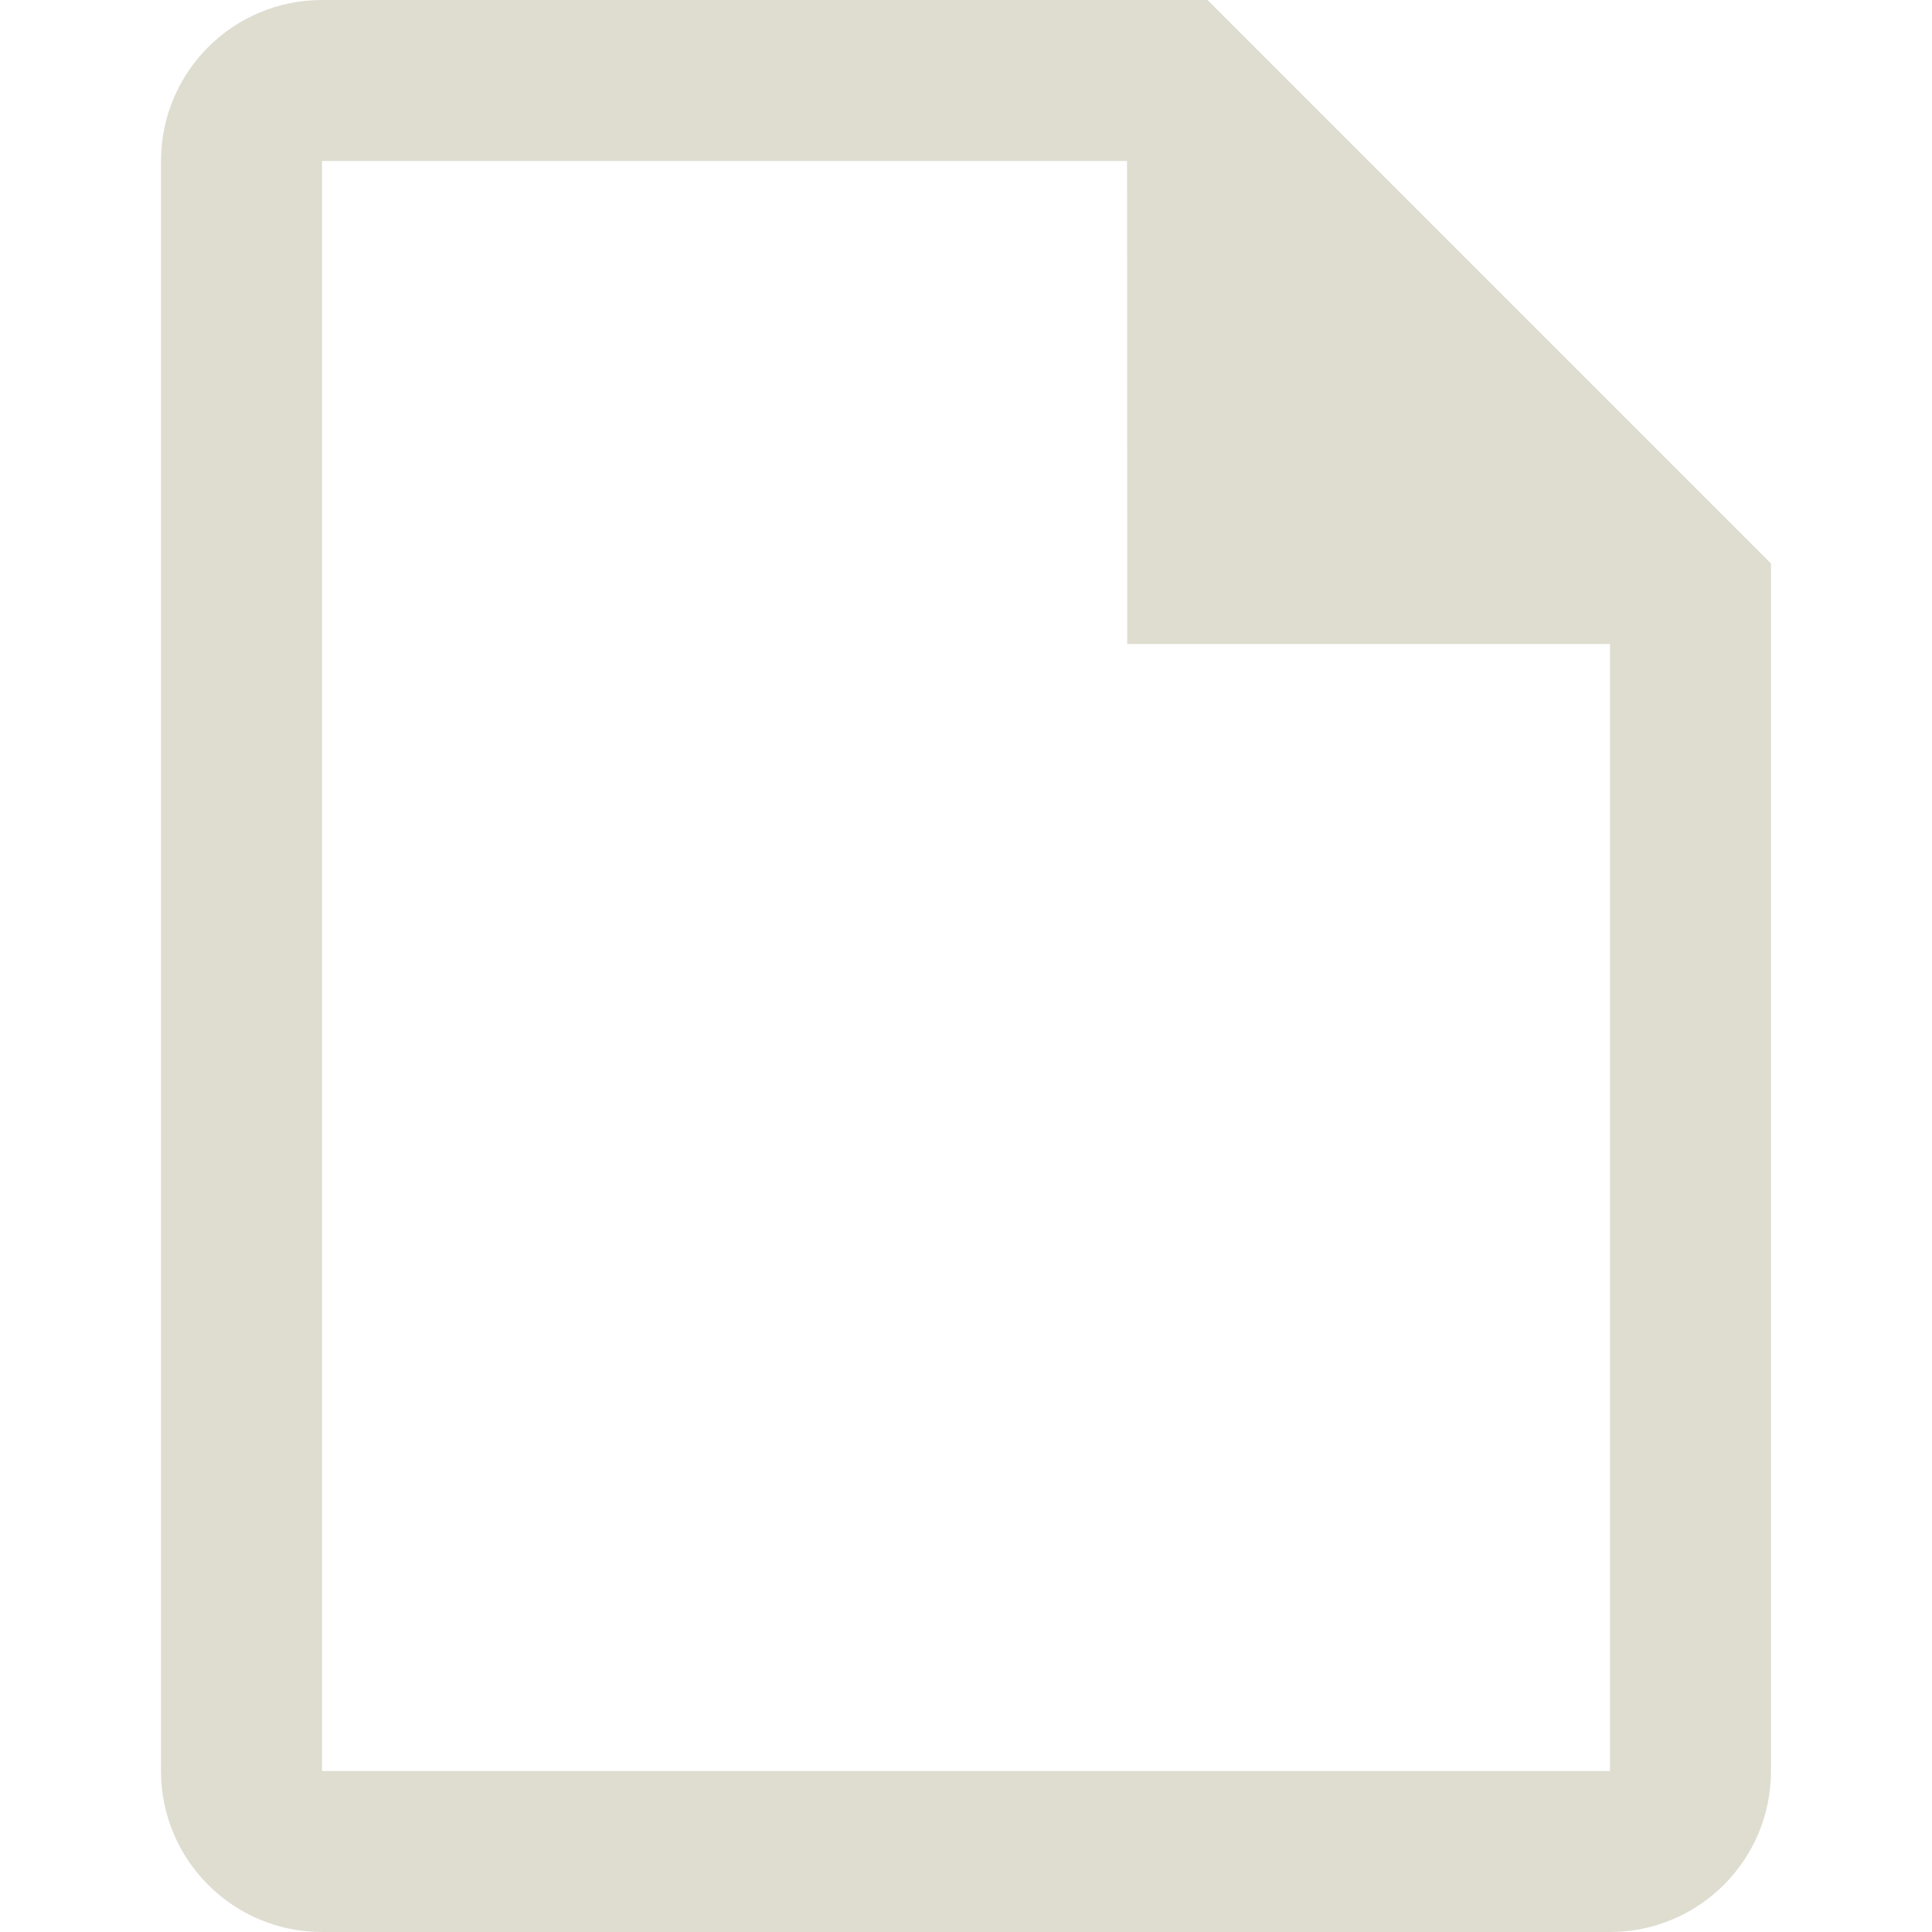 <svg width="24" height="24" viewBox="0 0 24 24" fill="none" xmlns="http://www.w3.org/2000/svg">
<path fill-rule="evenodd" clip-rule="evenodd" d="M4 22H20V7.828L14.171 2L4 2V22ZM22 7C20.14 5.14 15 0 15 0H4C2.895 0 2 0.895 2 2V22C2 23.105 2.895 24 4 24H20C21.105 24 22 23.105 22 22V7Z" fill="#DFDDD0"/>
<path d="M14.003 8L14 0L22 8H14.003Z" fill="#DFDDD0"/>
</svg>